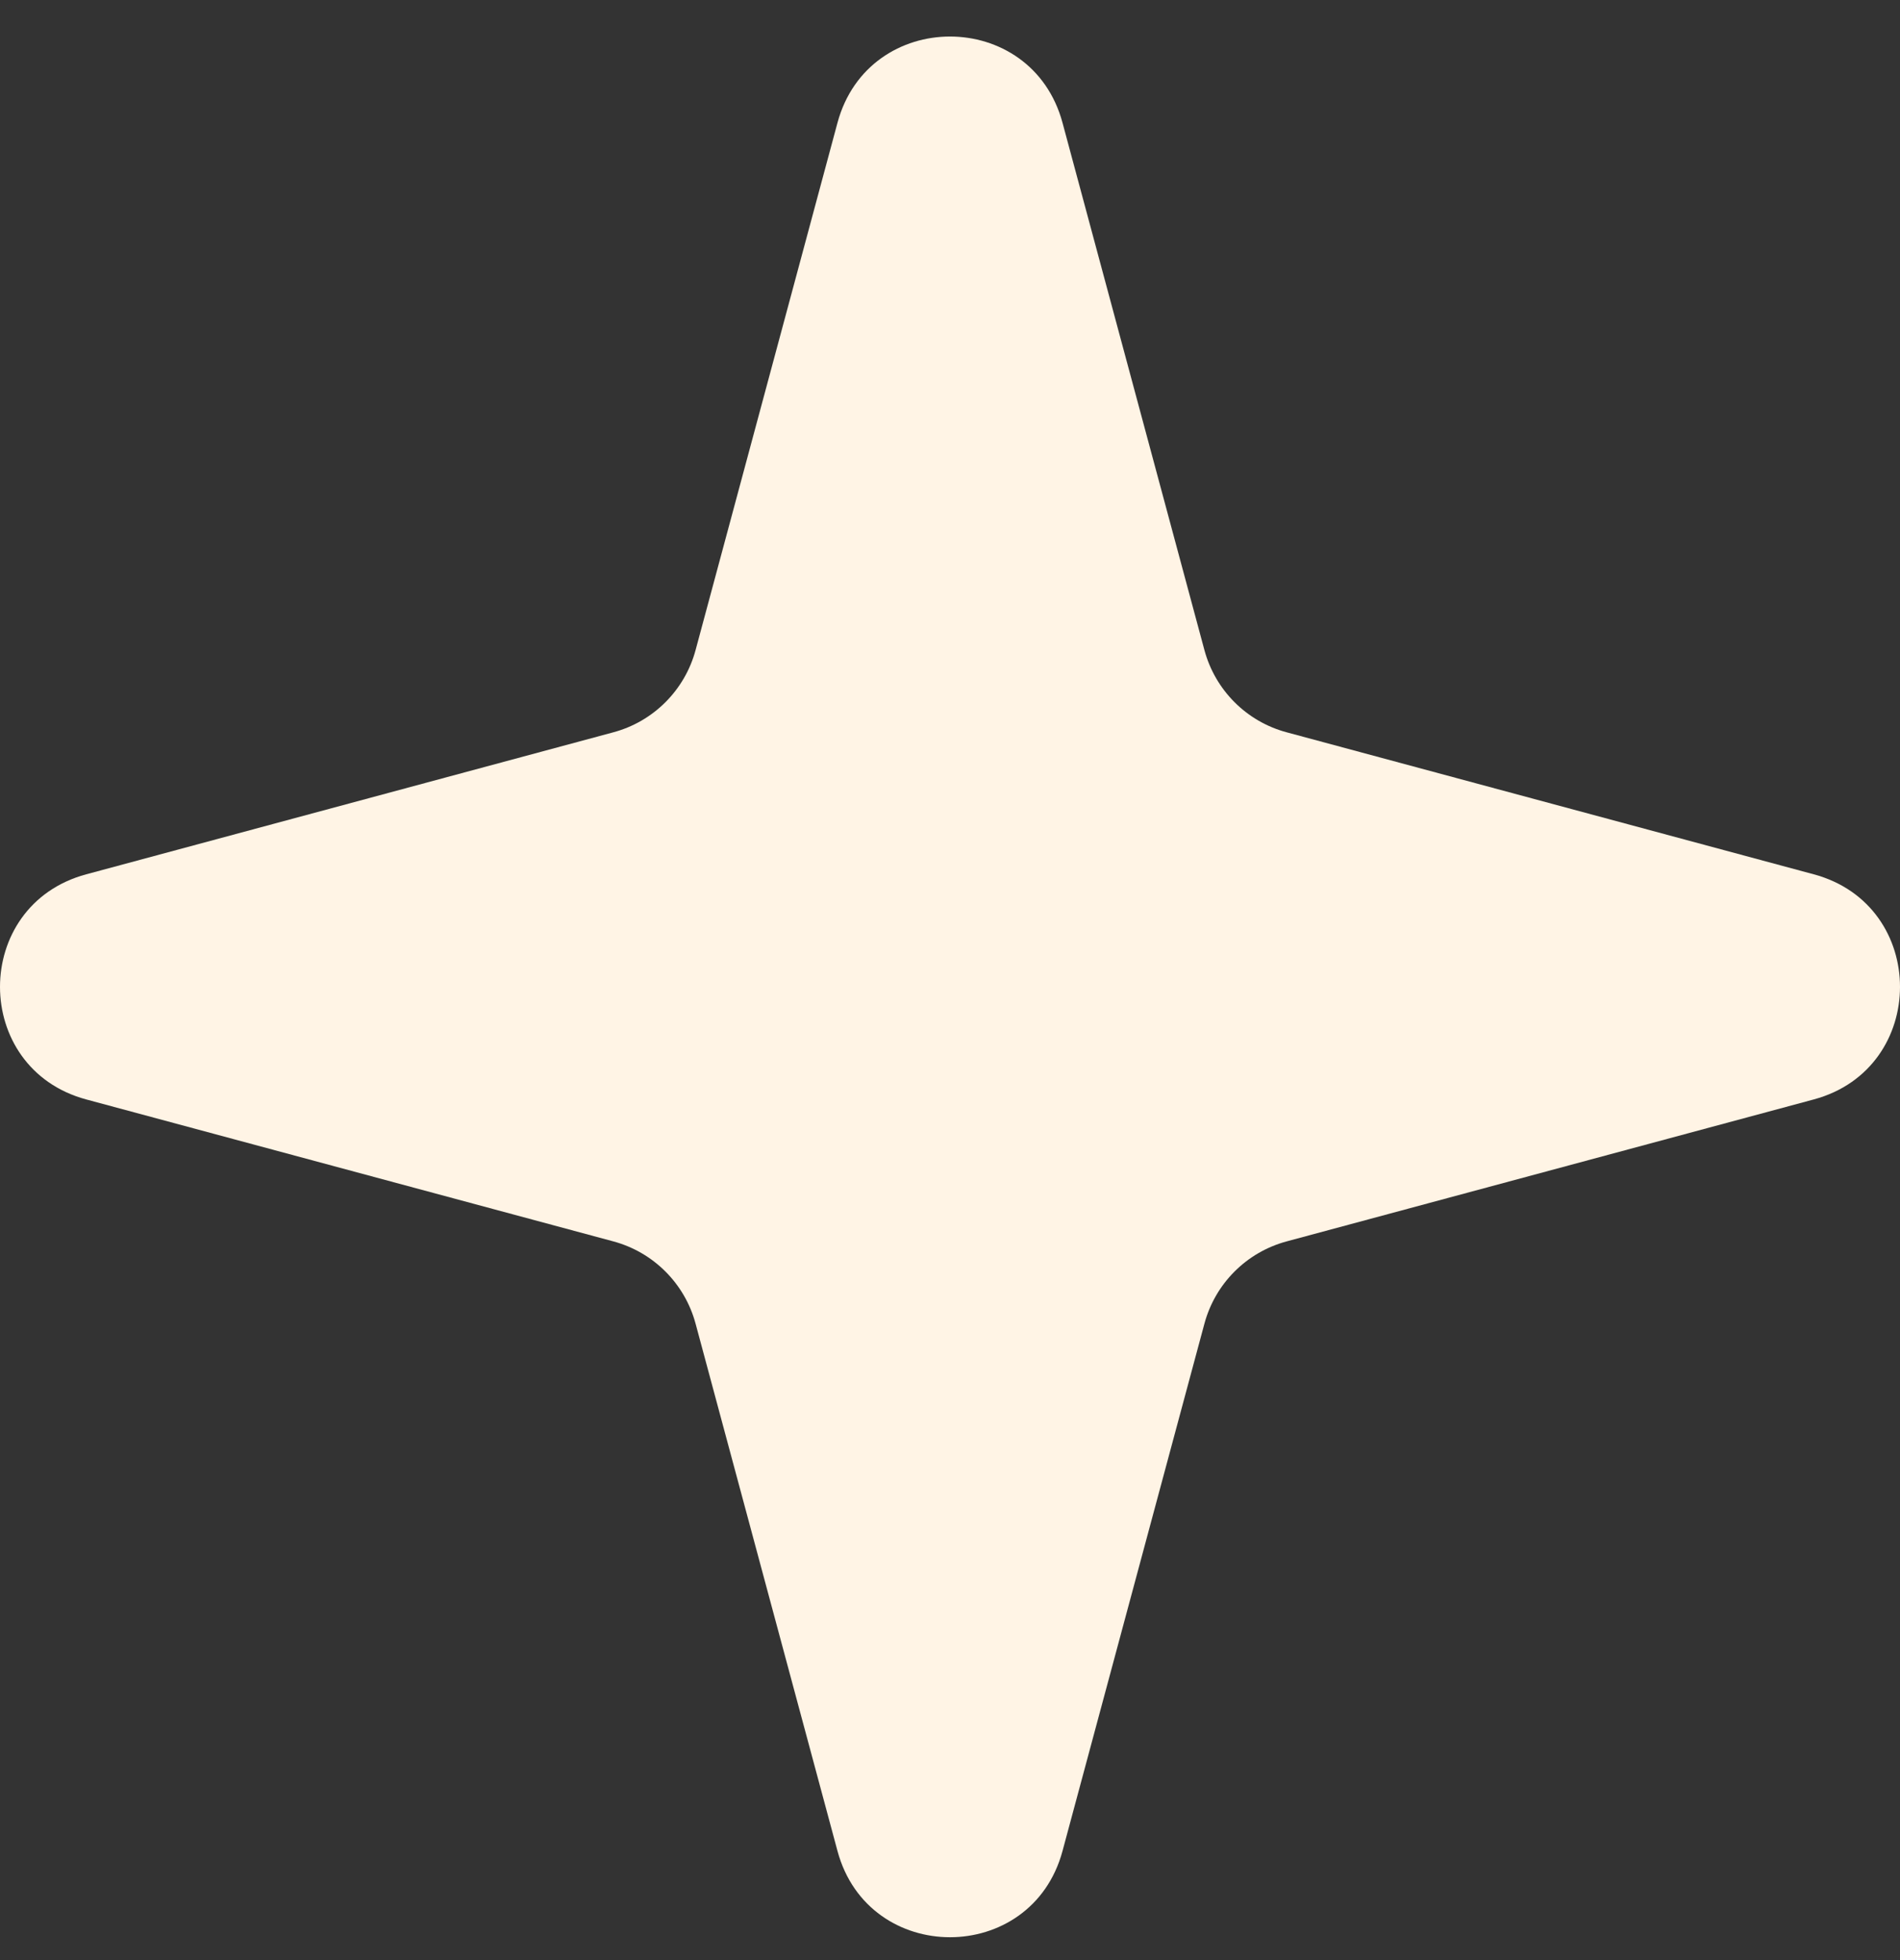 <svg width="32" height="33" viewBox="0 0 32 33" fill="none" xmlns="http://www.w3.org/2000/svg">
<rect x="0" y="0" width="32" height="33" fill="#333333" stroke="none"/>
<g id="Star">
<path id="Star 5" d="M14.105 2.067C14.627 0.131 17.373 0.131 17.895 2.067L20.285 10.945C20.467 11.62 20.994 12.148 21.67 12.329L30.548 14.72C32.484 15.241 32.484 17.988 30.548 18.51L21.67 20.9C20.994 21.082 20.467 21.609 20.285 22.285L17.895 31.163C17.373 33.099 14.627 33.099 14.105 31.163L11.715 22.285C11.533 21.609 11.005 21.082 10.33 20.9L1.452 18.51C-0.484 17.988 -0.484 15.241 1.452 14.72L10.33 12.329C11.005 12.148 11.533 11.62 11.715 10.945L14.105 2.067Z" fill="#FFF4E5"/>
</g>
</svg>
